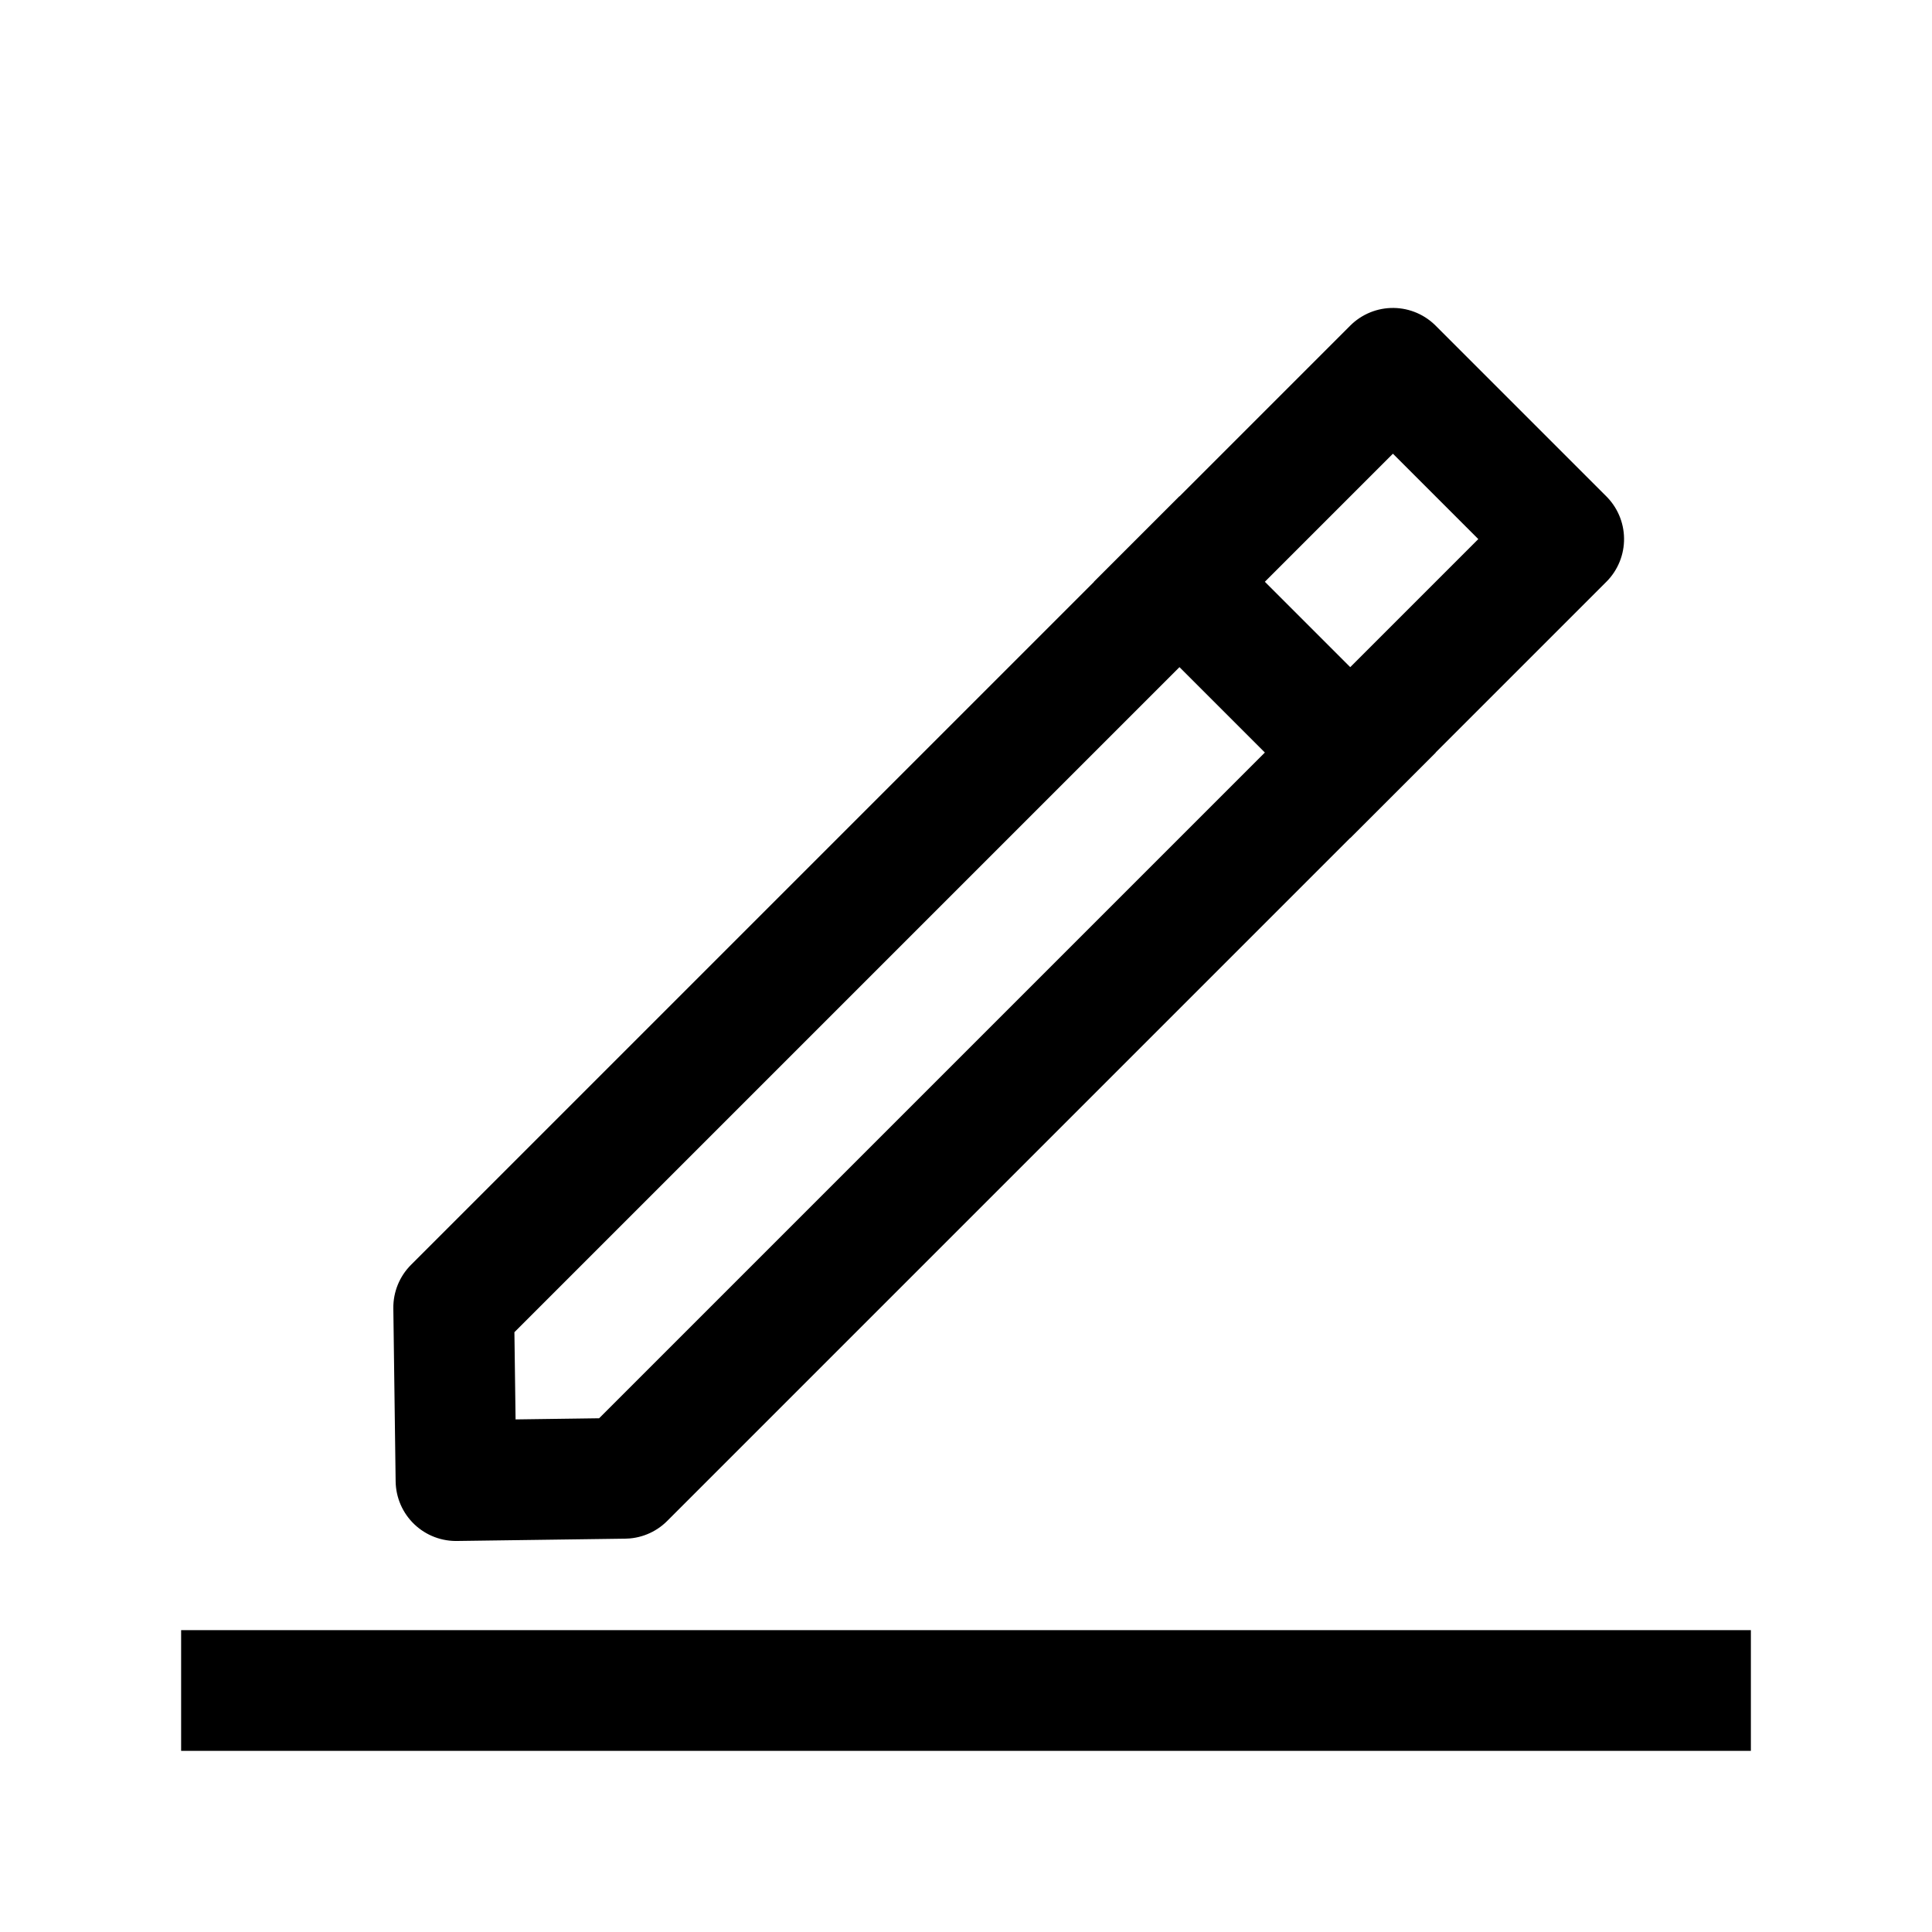 <?xml version="1.0" encoding="UTF-8"?>
<svg width="24" height="24" viewBox="0 0 16 16" version="1.1" xmlns="http://www.w3.org/2000/svg" xmlns:xlink="http://www.w3.org/1999/xlink">
    <g id="通用/编辑2" stroke="none" stroke-width="1" fill="none" fill-rule="evenodd">
        <polygon id="1-FL" stroke="currentColor" transform="translate(8, 8) rotate(-315) translate(-8, -8) " points="7 2 9 2 9 13 8.027 14 7 13" stroke-width="1" fill="none" stroke-linecap="butt" stroke-linejoin="round"/>
        <line x1="9.414" y1="4.464" x2="11.536" y2="6.586" id="2-LW" stroke="currentColor" stroke-width="1" fill="none" stroke-linecap="butt" stroke-linejoin="round"/>
        <line x1="1.5" y1="14" x2="14.5" y2="14" id="3-L" stroke="currentColor" stroke-width="1" fill="none" stroke-linecap="butt" stroke-linejoin="round"/>
    </g>
</svg>
